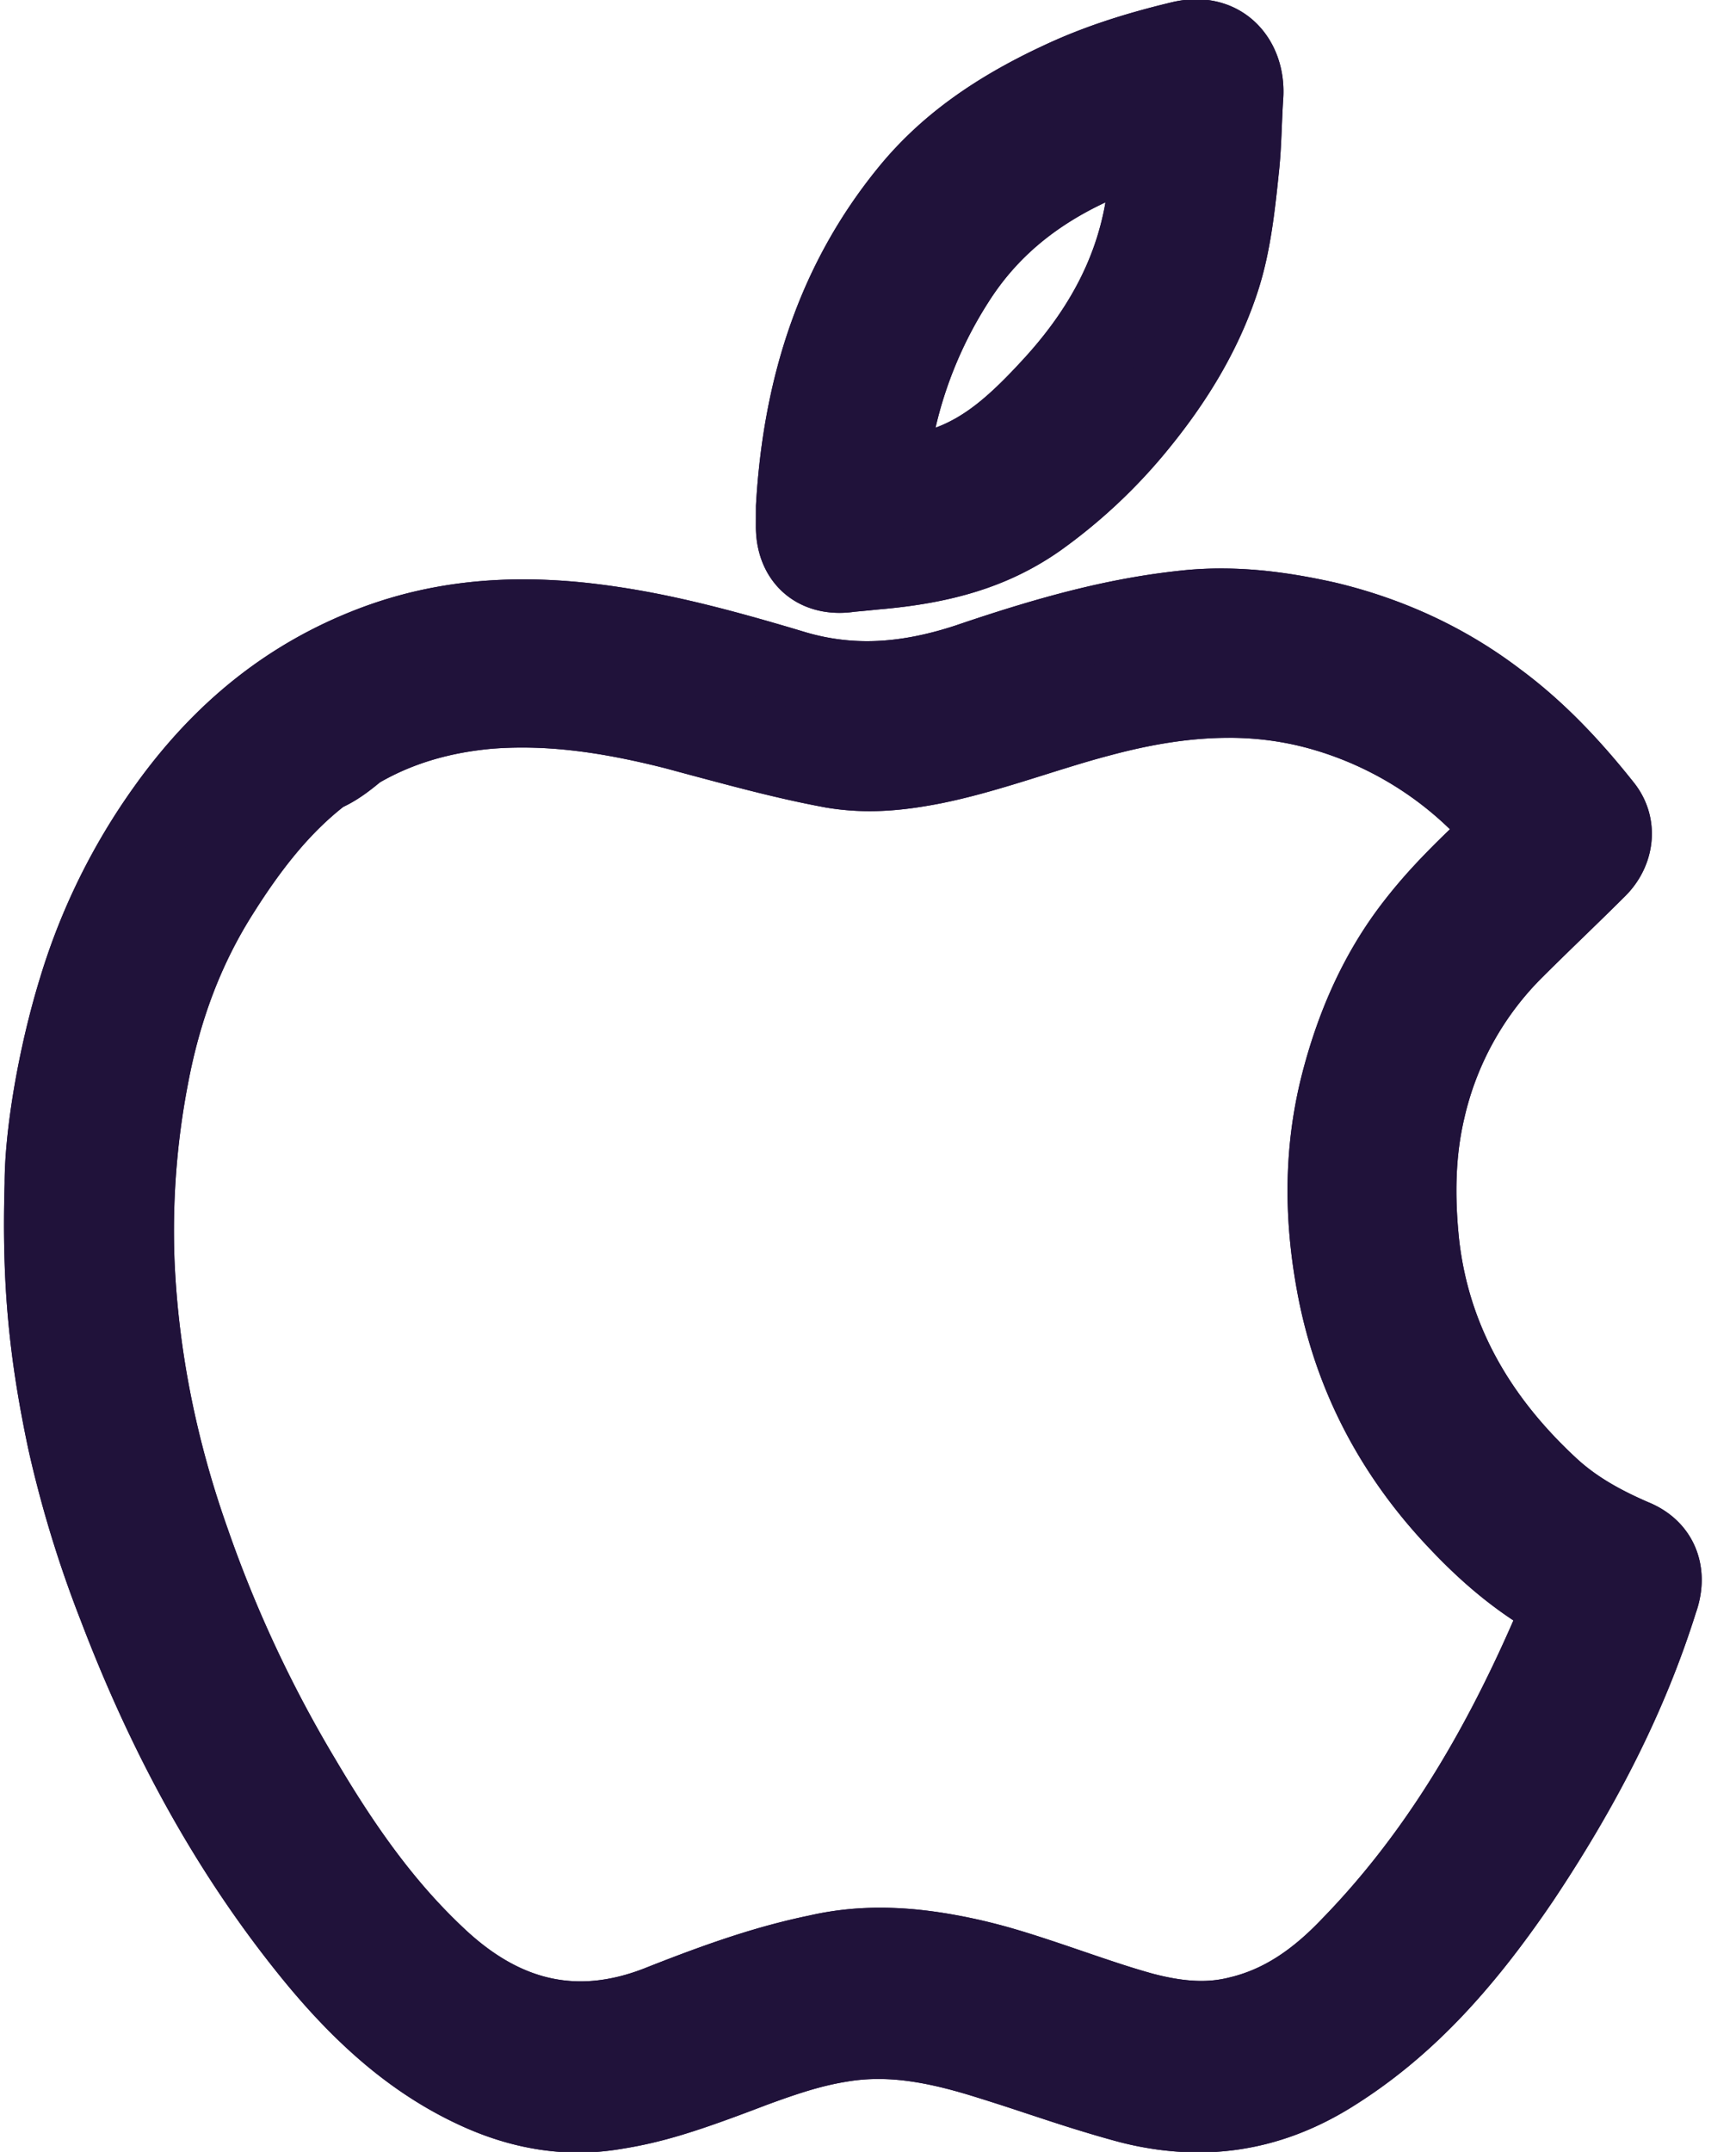 <svg xmlns="http://www.w3.org/2000/svg" width="46" height="57" viewBox="0 0 46 57"><g fill="#20123a" fill-rule="evenodd"><path d="M41.26 42.807c-1.354 3.208-3.056 6.22-5.501 8.73-.807.851-1.746 1.55-2.948 1.834-.85.219-1.702.11-2.53-.108-1.572-.437-3.079-1.093-4.673-1.441-1.309-.284-2.618-.393-3.95-.088-1.462.306-2.837.808-4.212 1.354-2.248.872-4.17.327-5.872-1.289-1.44-1.353-2.554-2.968-3.558-4.67A33.87 33.87 0 015.07 40.82c-.852-2.402-1.354-4.869-1.463-7.4a21.575 21.575 0 01.372-4.89c.327-1.745.916-3.382 1.877-4.889.742-1.178 1.593-2.291 2.706-3.143.349-.153.633-.371.917-.61 1.07-.634 2.248-.961 3.47-1.07 1.681-.132 3.297.13 4.933.545 1.398.371 2.773.764 4.19 1.026.918.153 1.77.065 2.664-.11 1.506-.305 2.947-.872 4.453-1.266 1.877-.502 3.777-.698 5.675-.195 1.877.502 3.47 1.505 4.78 2.946.175.197.13.327-.043.48-.764.72-1.507 1.441-2.162 2.292-.939 1.223-1.55 2.62-1.941 4.126-.459 1.768-.459 3.536-.132 5.325.436 2.423 1.55 4.54 3.253 6.33.741.787 1.55 1.485 2.488 2.03.153.11.24.24.153.459m2.029-2.074c-.807-.35-1.57-.764-2.226-1.375-1.856-1.724-3.1-3.798-3.405-6.352-.131-1.2-.131-2.423.153-3.623a8.668 8.668 0 012.29-4.17c.743-.741 1.508-1.462 2.25-2.203.458-.459.545-1.136.153-1.638-.83-1.048-1.747-2.03-2.838-2.837a12.032 12.032 0 00-4.54-2.118c-1.178-.262-2.358-.415-3.58-.305-2.03.196-3.972.764-5.893 1.418-1.528.502-3.013.655-4.584.197-1.811-.545-3.645-1.048-5.544-1.266-1.943-.218-3.82-.088-5.653.61-2.292.875-4.06 2.359-5.479 4.345a16.296 16.296 0 00-2.358 4.78c-.61 1.987-.895 4.038-.895 5.152-.087 2.946.198 4.91.612 6.853a30.241 30.241 0 001.331 4.343c1.288 3.384 2.969 6.527 5.26 9.321 1.223 1.484 2.62 2.772 4.389 3.558 1.134.502 2.314.699 3.514.502 1.266-.196 2.487-.655 3.689-1.114.763-.282 1.527-.546 2.335-.676 1.288-.218 2.51.022 3.732.394 1.288.391 2.532.85 3.82 1.2 1.943.523 3.732.284 5.435-.764 2.118-1.31 3.689-3.166 5.064-5.196 1.528-2.291 2.816-4.714 3.646-7.355.26-.743.02-1.397-.678-1.68"/><path fill-rule="nonzero" d="M31.454 15.098c1.234-.11 2.464.008 3.907.33 1.818.43 3.47 1.197 4.91 2.289 1.083.8 2.05 1.784 3.036 3.029.712.913.582 2.163-.237 2.984-.314.313-.566.56-1.135 1.112-.561.545-.809.787-1.106 1.084a7.654 7.654 0 00-2.028 3.691c-.232.982-.266 2.049-.132 3.268.262 2.187 1.297 4.065 3.089 5.729.492.46 1.093.82 1.926 1.181 1.204.497 1.68 1.714 1.254 2.924-.808 2.57-2.058 5.048-3.774 7.62-1.673 2.47-3.323 4.224-5.374 5.493-1.934 1.19-4.01 1.478-6.235.879-.58-.158-1.139-.33-1.96-.6l-.458-.15a62.276 62.276 0 00-1.43-.459c-1.324-.402-2.303-.527-3.274-.362-.616.1-1.205.278-2.135.622-1.814.693-2.741.99-3.888 1.168-1.37.224-2.746.019-4.092-.577-1.781-.792-3.288-2.055-4.762-3.843-2.257-2.752-4.025-5.926-5.423-9.6a31.18 31.18 0 01-1.376-4.496c-.512-2.4-.714-4.388-.635-7.066 0-1.378.356-3.552.94-5.449a17.312 17.312 0 012.503-5.075c1.582-2.216 3.531-3.783 5.944-4.704 1.9-.723 3.905-.92 6.132-.67 1.72.197 3.34.585 5.713 1.3 1.262.368 2.512.296 3.97-.183 2.422-.825 4.241-1.286 6.13-1.469zm3.451 2.313c-1.24-.276-2.269-.375-3.261-.286-1.696.164-3.378.59-5.674 1.372-1.835.603-3.499.7-5.194.204-2.275-.684-3.795-1.049-5.365-1.229-1.918-.215-3.601-.05-5.177.55-2.024.773-3.655 2.085-5.013 3.986a15.283 15.283 0 00-2.213 4.487c-.527 1.714-.85 3.687-.85 4.883-.076 2.537.11 4.364.588 6.604.3 1.36.726 2.738 1.288 4.2 1.325 3.482 2.986 6.465 5.095 9.036 1.287 1.561 2.559 2.627 4.014 3.274.996.44 1.974.586 2.947.427.968-.15 1.799-.416 3.49-1.062 1.055-.39 1.75-.601 2.52-.726 1.329-.225 2.6-.062 4.199.424.421.128.781.244 1.475.473l.455.15c.79.258 1.32.422 1.858.568 1.685.454 3.184.246 4.634-.647 1.77-1.094 3.232-2.649 4.753-4.895 1.612-2.416 2.777-4.725 3.533-7.128.091-.26.063-.333-.101-.4l-.022-.009c-1.033-.447-1.826-.922-2.513-1.563-2.127-1.976-3.401-4.286-3.724-6.987-.159-1.444-.118-2.737.172-3.965a9.695 9.695 0 012.564-4.659c.314-.313.566-.56 1.135-1.112.561-.545.809-.787 1.113-1.09.116-.117.127-.22.075-.287-.878-1.109-1.723-1.968-2.655-2.658a10.997 10.997 0 00-4.146-1.935zm.222.425c2.045.546 3.814 1.642 5.278 3.253.565.635.455 1.403-.106 1.897-.987.93-1.534 1.497-2.052 2.17-.808 1.052-1.383 2.296-1.764 3.762-.402 1.55-.432 3.156-.115 4.89.395 2.196 1.4 4.139 2.992 5.812.74.786 1.471 1.39 2.34 1.901.528.38.776.987.505 1.664l-.007.017c-1.56 3.697-3.362 6.636-5.7 9.037-1.043 1.098-2.142 1.814-3.433 2.117-.959.247-1.924.185-3.057-.113-.57-.158-1.015-.303-1.994-.638l-.047-.016c-1.266-.433-1.86-.616-2.574-.772-1.342-.291-2.45-.333-3.527-.086-1.209.252-2.371.638-4.052 1.306-2.555.99-4.897.44-6.938-1.496-1.377-1.295-2.523-2.837-3.733-4.89a34.868 34.868 0 01-3.032-6.49c-.897-2.53-1.408-5.096-1.52-7.699-.069-1.695.063-3.409.387-5.118C3.343 26.398 4 24.659 4.994 23.1c.924-1.466 1.836-2.558 2.95-3.41l.097-.073.112-.05c.197-.086.382-.214.67-.456l.137-.098c1.16-.688 2.468-1.08 3.91-1.209 1.65-.13 3.284.072 5.273.576l.597.16c.519.14.613.164.837.224 1.105.293 1.893.48 2.663.622.69.115 1.37.077 2.294-.103.607-.123 1.204-.288 2.11-.57.125-.038.23-.071.464-.145.873-.273 1.3-.402 1.818-.537 2.263-.605 4.264-.709 6.201-.195zm-5.68 2.163c-.482.126-.888.248-1.73.512l-.47.147c-.965.3-1.619.48-2.316.621-1.15.225-2.061.276-3.043.112-.849-.157-1.681-.354-2.833-.66a199.699 199.699 0 01-1.423-.38c-1.78-.451-3.205-.627-4.592-.518-1.112.099-2.104.39-2.974.891-.349.29-.636.49-.971.65-.857.676-1.599 1.574-2.381 2.815-.852 1.336-1.416 2.83-1.735 4.532a20.548 20.548 0 00-.355 4.657c.103 2.393.575 4.76 1.408 7.11a32.869 32.869 0 002.861 6.123c1.124 1.907 2.162 3.303 3.381 4.45 1.493 1.416 3.012 1.773 4.796 1.08 1.773-.703 3.033-1.122 4.36-1.399 1.383-.317 2.782-.264 4.396.085.816.179 1.46.378 2.8.836l.047.016c.941.322 1.36.458 1.866.6.812.213 1.446.253 2.04.1.88-.207 1.651-.71 2.45-1.551 2.045-2.099 3.658-4.668 5.073-7.905-.779-.515-1.505-1.144-2.22-1.903-1.86-1.954-3.051-4.259-3.517-6.849-.368-2.01-.332-3.914.148-5.764.446-1.718 1.136-3.21 2.12-4.491.501-.65 1.006-1.197 1.787-1.95a8.672 8.672 0 00-3.816-2.163c-1.552-.411-3.206-.326-5.157.196z"/><path d="M23.04 20.469c.568 0 1.122-.076 1.696-.188 1.506-.305 2.946-.873 4.453-1.266 1.116-.299 2.24-.49 3.366-.49.768 0 1.538.09 2.31.294 1.877.502 3.47 1.505 4.78 2.946.174.196.13.327-.044.48-.764.72-1.506 1.441-2.161 2.293-.939 1.221-1.55 2.619-1.943 4.125-.458 1.767-.458 3.535-.131 5.326.437 2.422 1.55 4.54 3.253 6.329.742.786 1.55 1.485 2.487 2.03.154.11.241.24.154.458-1.354 3.21-3.056 6.221-5.5 8.732-.809.85-1.748 1.55-2.948 1.832-.325.084-.65.12-.973.12a6.139 6.139 0 01-1.558-.228c-1.572-.437-3.078-1.092-4.672-1.44-.76-.165-1.52-.272-2.285-.272-.552 0-1.107.056-1.665.184-1.462.306-2.837.807-4.213 1.354-.72.28-1.407.413-2.063.413-1.394 0-2.652-.603-3.809-1.702-1.44-1.353-2.553-2.968-3.557-4.67A33.85 33.85 0 015.07 40.82c-.852-2.402-1.354-4.868-1.463-7.4a21.631 21.631 0 01.371-4.89c.327-1.745.917-3.382 1.877-4.89.743-1.178 1.594-2.29 2.707-3.142.35-.153.633-.371.916-.61 1.07-.634 2.249-.961 3.471-1.07.296-.024.59-.035.883-.035 1.368 0 2.702.238 4.05.58 1.397.371 2.772.764 4.191 1.026.33.055.65.079.968.079m9.316-4.393c-.269 0-.539.011-.81.036-2.03.196-3.973.764-5.894 1.418-.9.297-1.784.47-2.68.47a6.732 6.732 0 01-1.903-.274c-1.812-.545-3.646-1.046-5.545-1.265a15.023 15.023 0 00-1.655-.097c-1.36 0-2.69.21-3.999.708-2.291.873-4.059 2.358-5.478 4.343a16.263 16.263 0 00-2.357 4.781c-.611 1.986-.895 4.038-.895 5.152-.087 2.946.196 4.91.61 6.853a30.172 30.172 0 001.333 4.344c1.287 3.383 2.968 6.527 5.26 9.32 1.222 1.485 2.62 2.772 4.387 3.558.843.372 1.71.577 2.592.577.306 0 .613-.025.922-.075 1.266-.196 2.49-.655 3.69-1.114.763-.283 1.528-.545 2.335-.676a6.022 6.022 0 011.003-.083c.927 0 1.827.202 2.729.476 1.289.393 2.532.85 3.82 1.2a7.386 7.386 0 001.928.268c1.22 0 2.382-.34 3.507-1.032 2.117-1.309 3.689-3.165 5.064-5.195 1.528-2.291 2.815-4.714 3.645-7.355.263-.743.022-1.397-.676-1.68-.809-.35-1.572-.765-2.227-1.376-1.856-1.724-3.1-3.798-3.405-6.351-.13-1.201-.13-2.424.153-3.624a8.657 8.657 0 012.292-4.169c.741-.742 1.506-1.463 2.249-2.205.456-.458.544-1.135.152-1.637-.83-1.048-1.746-2.03-2.838-2.837a12.025 12.025 0 00-4.54-2.118c-.915-.203-1.832-.34-2.769-.34"/><path fill-rule="nonzero" d="M32.357 15.059c.948 0 1.907.124 3.004.368 1.818.43 3.47 1.197 4.91 2.29 1.082.8 2.047 1.782 3.035 3.029.712.912.583 2.162-.235 2.984-.307.306-.554.548-1.109 1.086-.575.558-.829.807-1.133 1.111a7.643 7.643 0 00-2.027 3.69c-.232.981-.266 2.048-.133 3.269.261 2.186 1.297 4.064 3.088 5.728.495.461 1.099.823 1.916 1.176 1.213.493 1.694 1.716 1.264 2.929-.807 2.57-2.057 5.047-3.774 7.62-1.673 2.472-3.323 4.225-5.373 5.492-1.279.788-2.624 1.183-4.04 1.183a8.404 8.404 0 01-2.194-.303 38.433 38.433 0 01-1.96-.599 281.13 281.13 0 01-.477-.157 63.222 63.222 0 00-1.413-.453c-.959-.291-1.713-.432-2.433-.432-.284 0-.56.022-.84.07-.617.1-1.21.28-2.135.622-1.808.69-2.741.99-3.89 1.168a6.78 6.78 0 01-1.085.087c-1.01 0-2.015-.226-3.005-.664-1.781-.791-3.29-2.056-4.76-3.842-2.258-2.75-4.025-5.924-5.424-9.6a31.113 31.113 0 01-1.378-4.497c-.51-2.397-.713-4.387-.633-7.066 0-1.379.356-3.552.939-5.447a17.279 17.279 0 012.503-5.077c1.584-2.217 3.532-3.784 5.944-4.703 1.382-.526 2.825-.775 4.36-.775.571 0 1.158.035 1.773.103 1.72.199 3.345.588 5.713 1.3a5.714 5.714 0 001.618.234c.742 0 1.513-.14 2.352-.416 2.423-.825 4.24-1.286 6.13-1.469.295-.027.595-.04.902-.04zm0 2.035c-.247 0-.486.01-.713.031-1.696.164-3.376.59-5.672 1.372-1.044.344-2.026.521-2.999.521a7.763 7.763 0 01-2.197-.317c-2.27-.683-3.794-1.048-5.363-1.229-.538-.06-1.05-.09-1.543-.09-1.296 0-2.494.207-3.636.642-2.024.77-3.654 2.082-5.014 3.984a15.251 15.251 0 00-2.211 4.488c-.527 1.712-.85 3.686-.85 4.882-.076 2.539.11 4.367.587 6.604.3 1.36.727 2.74 1.289 4.201 1.326 3.484 2.987 6.466 5.095 9.035 1.284 1.56 2.557 2.627 4.013 3.274.737.326 1.464.49 2.18.49.253 0 .506-.02.766-.063.97-.15 1.805-.418 3.492-1.062 1.05-.389 1.748-.6 2.52-.726a7.037 7.037 0 011.172-.097c.952 0 1.89.176 3.026.52.417.128.775.243 1.457.468l.473.155c.788.258 1.32.423 1.859.569a6.371 6.371 0 001.662.232c1.032 0 2.01-.287 2.971-.88 1.768-1.092 3.23-2.646 4.753-4.894 1.612-2.417 2.777-4.725 3.533-7.13.091-.26.063-.331-.121-.407-1.034-.447-1.828-.922-2.516-1.563-2.127-1.976-3.4-4.286-3.724-6.987-.157-1.446-.116-2.738.174-3.965a9.682 9.682 0 012.562-4.657c.321-.32.58-.574 1.16-1.137.55-.534.793-.771 1.088-1.067.117-.117.128-.22.076-.287-.88-1.111-1.724-1.97-2.655-2.658a10.99 10.99 0 00-4.146-1.935c-.948-.21-1.764-.317-2.548-.317zm.198.414a9.99 9.99 0 012.573.327c2.045.547 3.813 1.643 5.28 3.255.562.637.452 1.405-.11 1.896-.982.926-1.531 1.496-2.05 2.172-.807 1.05-1.383 2.294-1.765 3.76-.403 1.55-.432 3.156-.116 4.89.397 2.196 1.401 4.14 2.992 5.811.744.788 1.473 1.392 2.341 1.902.528.379.776.987.497 1.681-1.559 3.696-3.361 6.636-5.7 9.037-1.043 1.098-2.141 1.813-3.432 2.117-.4.103-.808.152-1.226.152-.581 0-1.167-.09-1.83-.265-.57-.159-1.017-.304-1.995-.638l-.067-.023c-1.246-.426-1.844-.61-2.554-.766-.758-.164-1.431-.248-2.07-.248a6.46 6.46 0 00-1.456.163c-1.209.252-2.37.637-4.053 1.305-.826.321-1.637.483-2.43.483-1.64 0-3.144-.684-4.507-1.978-1.377-1.294-2.52-2.833-3.734-4.89a34.848 34.848 0 01-3.033-6.49c-.897-2.53-1.408-5.096-1.52-7.699a22.64 22.64 0 01.388-5.118c.365-1.946 1.022-3.685 2.016-5.245.922-1.463 1.836-2.556 2.95-3.408l.097-.075.113-.05c.196-.085.379-.212.668-.456l.138-.098c1.16-.687 2.467-1.08 3.908-1.208.317-.025.639-.038.964-.038 1.347 0 2.704.206 4.312.614l.597.16.774.207c1.143.304 1.94.494 2.726.64.262.043.526.064.8.064.447 0 .917-.055 1.493-.168.606-.123 1.202-.287 2.11-.569l.456-.143a36.066 36.066 0 011.826-.54c1.284-.343 2.473-.523 3.629-.523zm0 2.036c-.963 0-1.98.154-3.11.456-.483.126-.89.248-1.736.514l-.461.144c-.968.3-1.62.48-2.317.622-.701.137-1.296.206-1.89.206-.384 0-.76-.03-1.153-.095-.865-.16-1.707-.36-2.896-.676a215.554 215.554 0 01-1.36-.365c-1.446-.366-2.643-.548-3.8-.548-.272 0-.54.01-.792.03-1.112.1-2.104.391-2.974.892-.35.29-.636.49-.972.65-.856.677-1.6 1.576-2.38 2.815-.852 1.336-1.417 2.83-1.735 4.531a20.604 20.604 0 00-.355 4.657c.103 2.395.574 4.761 1.407 7.11a32.848 32.848 0 002.863 6.125c1.126 1.91 2.162 3.303 3.381 4.449 1.01.959 2.028 1.422 3.108 1.422.534 0 1.096-.112 1.687-.342 1.776-.704 3.034-1.122 4.362-1.399a8.44 8.44 0 011.892-.21c.795 0 1.61.102 2.503.295.81.178 1.461.378 2.778.829l.068.023c.94.321 1.36.458 1.867.599.493.13.912.194 1.299.194.251 0 .49-.028.74-.092.88-.208 1.651-.71 2.451-1.552 2.047-2.102 3.662-4.676 5.072-7.905-.778-.514-1.503-1.143-2.22-1.904-1.86-1.952-3.05-4.256-3.518-6.847-.367-2.012-.332-3.915.148-5.766.449-1.719 1.138-3.21 2.121-4.489.501-.651 1.008-1.2 1.787-1.952a8.671 8.671 0 00-3.816-2.162 7.954 7.954 0 00-2.05-.26z"/><path d="M23.58 12.27c.24-1.724.807-3.34 1.746-4.802 1.112-1.767 2.75-2.815 4.67-3.492.415-.153.438-.132.415.437-.087 2.313-1.07 4.212-2.62 5.871-.785.85-1.614 1.637-2.727 2.03a6.78 6.78 0 01-1.158.283c-.283.022-.37-.086-.327-.327m-1.07 2.925c.219-.022.46-.043.678-.065 1.55-.132 3.012-.459 4.321-1.376a13.676 13.676 0 002.598-2.423c.939-1.134 1.723-2.379 2.205-3.775.348-1.005.457-2.074.567-3.122.065-.633.065-1.244.108-1.877.067-.982-.61-1.768-1.702-1.506-1.09.261-2.16.59-3.186 1.07-1.55.72-2.969 1.637-4.06 2.99-1.965 2.422-2.816 5.26-2.99 8.338v.502c0 .873.589 1.375 1.462 1.244"/><path fill-rule="nonzero" d="M31.047.061c1.738-.417 3.07.866 2.955 2.565-.014.199-.021.358-.037.725l-.009.21c-.017.4-.035.683-.065.979l-.002.013c-.043.414-.06.57-.086.789-.122 1.034-.271 1.8-.53 2.545-.494 1.435-1.293 2.776-2.385 4.096a14.698 14.698 0 01-2.796 2.605c-1.35.946-2.859 1.39-4.805 1.555a66.39 66.39 0 01-.654.063c-1.472.206-2.603-.767-2.603-2.255l.001-.56c.199-3.497 1.215-6.455 3.215-8.92 1.11-1.377 2.553-2.405 4.42-3.272 1.012-.474 2.098-.83 3.38-1.138zm.924 2.427c.026-.39-.115-.527-.45-.447-1.16.278-2.118.592-2.994 1.003-1.61.747-2.804 1.599-3.698 2.707-1.713 2.112-2.59 4.662-2.764 7.698v.502c0 .248.034.276.294.237l.05-.006a66.389 66.389 0 01.691-.066c1.634-.139 2.81-.485 3.818-1.191a12.647 12.647 0 002.404-2.243c.943-1.14 1.618-2.273 2.027-3.46.202-.582.326-1.218.432-2.12.025-.207.041-.357.084-.762v-.01c.026-.246.042-.494.058-.858l.008-.205c.016-.386.025-.557.04-.78zm-.866.734c.234.245.304.492.325.792.008.12.006.234-.002.437-.092 2.454-1.083 4.591-2.888 6.524-1.114 1.205-1.98 1.89-3.135 2.298a7.763 7.763 0 01-1.421.34c-.92.07-1.56-.595-1.41-1.499.265-1.894.895-3.637 1.89-5.188 1.171-1.86 2.894-3.1 5.18-3.905.182-.067.284-.1.418-.124.364-.064.736.002 1.043.325zM29.292 5.36c-1.36.638-2.377 1.494-3.11 2.658a10.556 10.556 0 00-1.394 3.313c.744-.277 1.374-.782 2.26-1.742 1.233-1.32 1.98-2.698 2.244-4.229z"/><path d="M23.84 12.6c-.23 0-.301-.11-.261-.33.24-1.724.808-3.34 1.747-4.802 1.113-1.768 2.75-2.816 4.671-3.493.134-.049.228-.08.291-.08.133 0 .138.134.123.517-.087 2.314-1.069 4.213-2.62 5.872-.784.851-1.614 1.637-2.727 2.03-.371.13-.764.218-1.158.284a.771.771 0 01-.066.002M31.694 1c-.13 0-.265.016-.41.05-1.09.263-2.16.59-3.186 1.071-1.55.72-2.97 1.636-4.06 2.99-1.965 2.423-2.816 5.26-2.99 8.338v.502c0 .78.47 1.265 1.195 1.265.085 0 .174-.007.267-.02l.676-.066c1.55-.131 3.012-.46 4.322-1.376a13.647 13.647 0 002.597-2.422c.94-1.136 1.725-2.38 2.205-3.777.349-1.004.459-2.073.568-3.121.066-.633.066-1.244.109-1.877C33.044 1.705 32.541 1 31.694 1"/><path fill-rule="nonzero" d="M31.694-.018c1.449 0 2.405 1.204 2.308 2.644-.013.197-.02.355-.036.719l-.008.195c-.018.414-.036.7-.068 1-.042.405-.06.57-.086.793-.122 1.036-.272 1.807-.531 2.553-.493 1.434-1.29 2.773-2.385 4.097a14.67 14.67 0 01-2.797 2.605c-1.35.946-2.862 1.39-4.804 1.554l-.34.034-.288.026c-.141.021-.28.032-.416.032-1.303 0-2.214-.956-2.214-2.283l.002-.56c.198-3.495 1.215-6.454 3.214-8.92 1.11-1.376 2.552-2.403 4.42-3.271C28.674.726 29.755.37 31.05.06a2.79 2.79 0 01.644-.078zm0 2.035a.76.76 0 00-.172.023c-1.167.28-2.123.595-2.995 1.004-1.611.749-2.805 1.6-3.699 2.708-1.712 2.112-2.59 4.662-2.763 7.697v.502c0 .224.022.247.178.247.034 0 .074-.003.167-.016l.34-.033.35-.034c1.63-.137 2.81-.484 3.818-1.19a12.619 12.619 0 002.403-2.242c.946-1.144 1.62-2.276 2.028-3.462.203-.583.327-1.224.433-2.126.025-.21.042-.37.084-.766.026-.251.042-.501.058-.878l.008-.192c.016-.381.024-.55.04-.77.022-.332-.09-.472-.278-.472zm-1.406.86c.595 0 1.013.411 1.116.937.035.183.036.317.024.636-.092 2.455-1.082 4.592-2.888 6.523-1.107 1.202-1.979 1.891-3.138 2.3a7.94 7.94 0 01-1.408.339c-.076.005-.076.005-.154.006-.885 0-1.414-.701-1.269-1.488.265-1.902.896-3.65 1.894-5.204 1.17-1.86 2.893-3.1 5.181-3.906.29-.107.415-.143.642-.143zm-.996 2.483c-1.36.637-2.376 1.493-3.11 2.658a10.556 10.556 0 00-1.392 3.312c.745-.278 1.377-.786 2.258-1.742 1.234-1.32 1.98-2.698 2.244-4.228z"/></g></svg>